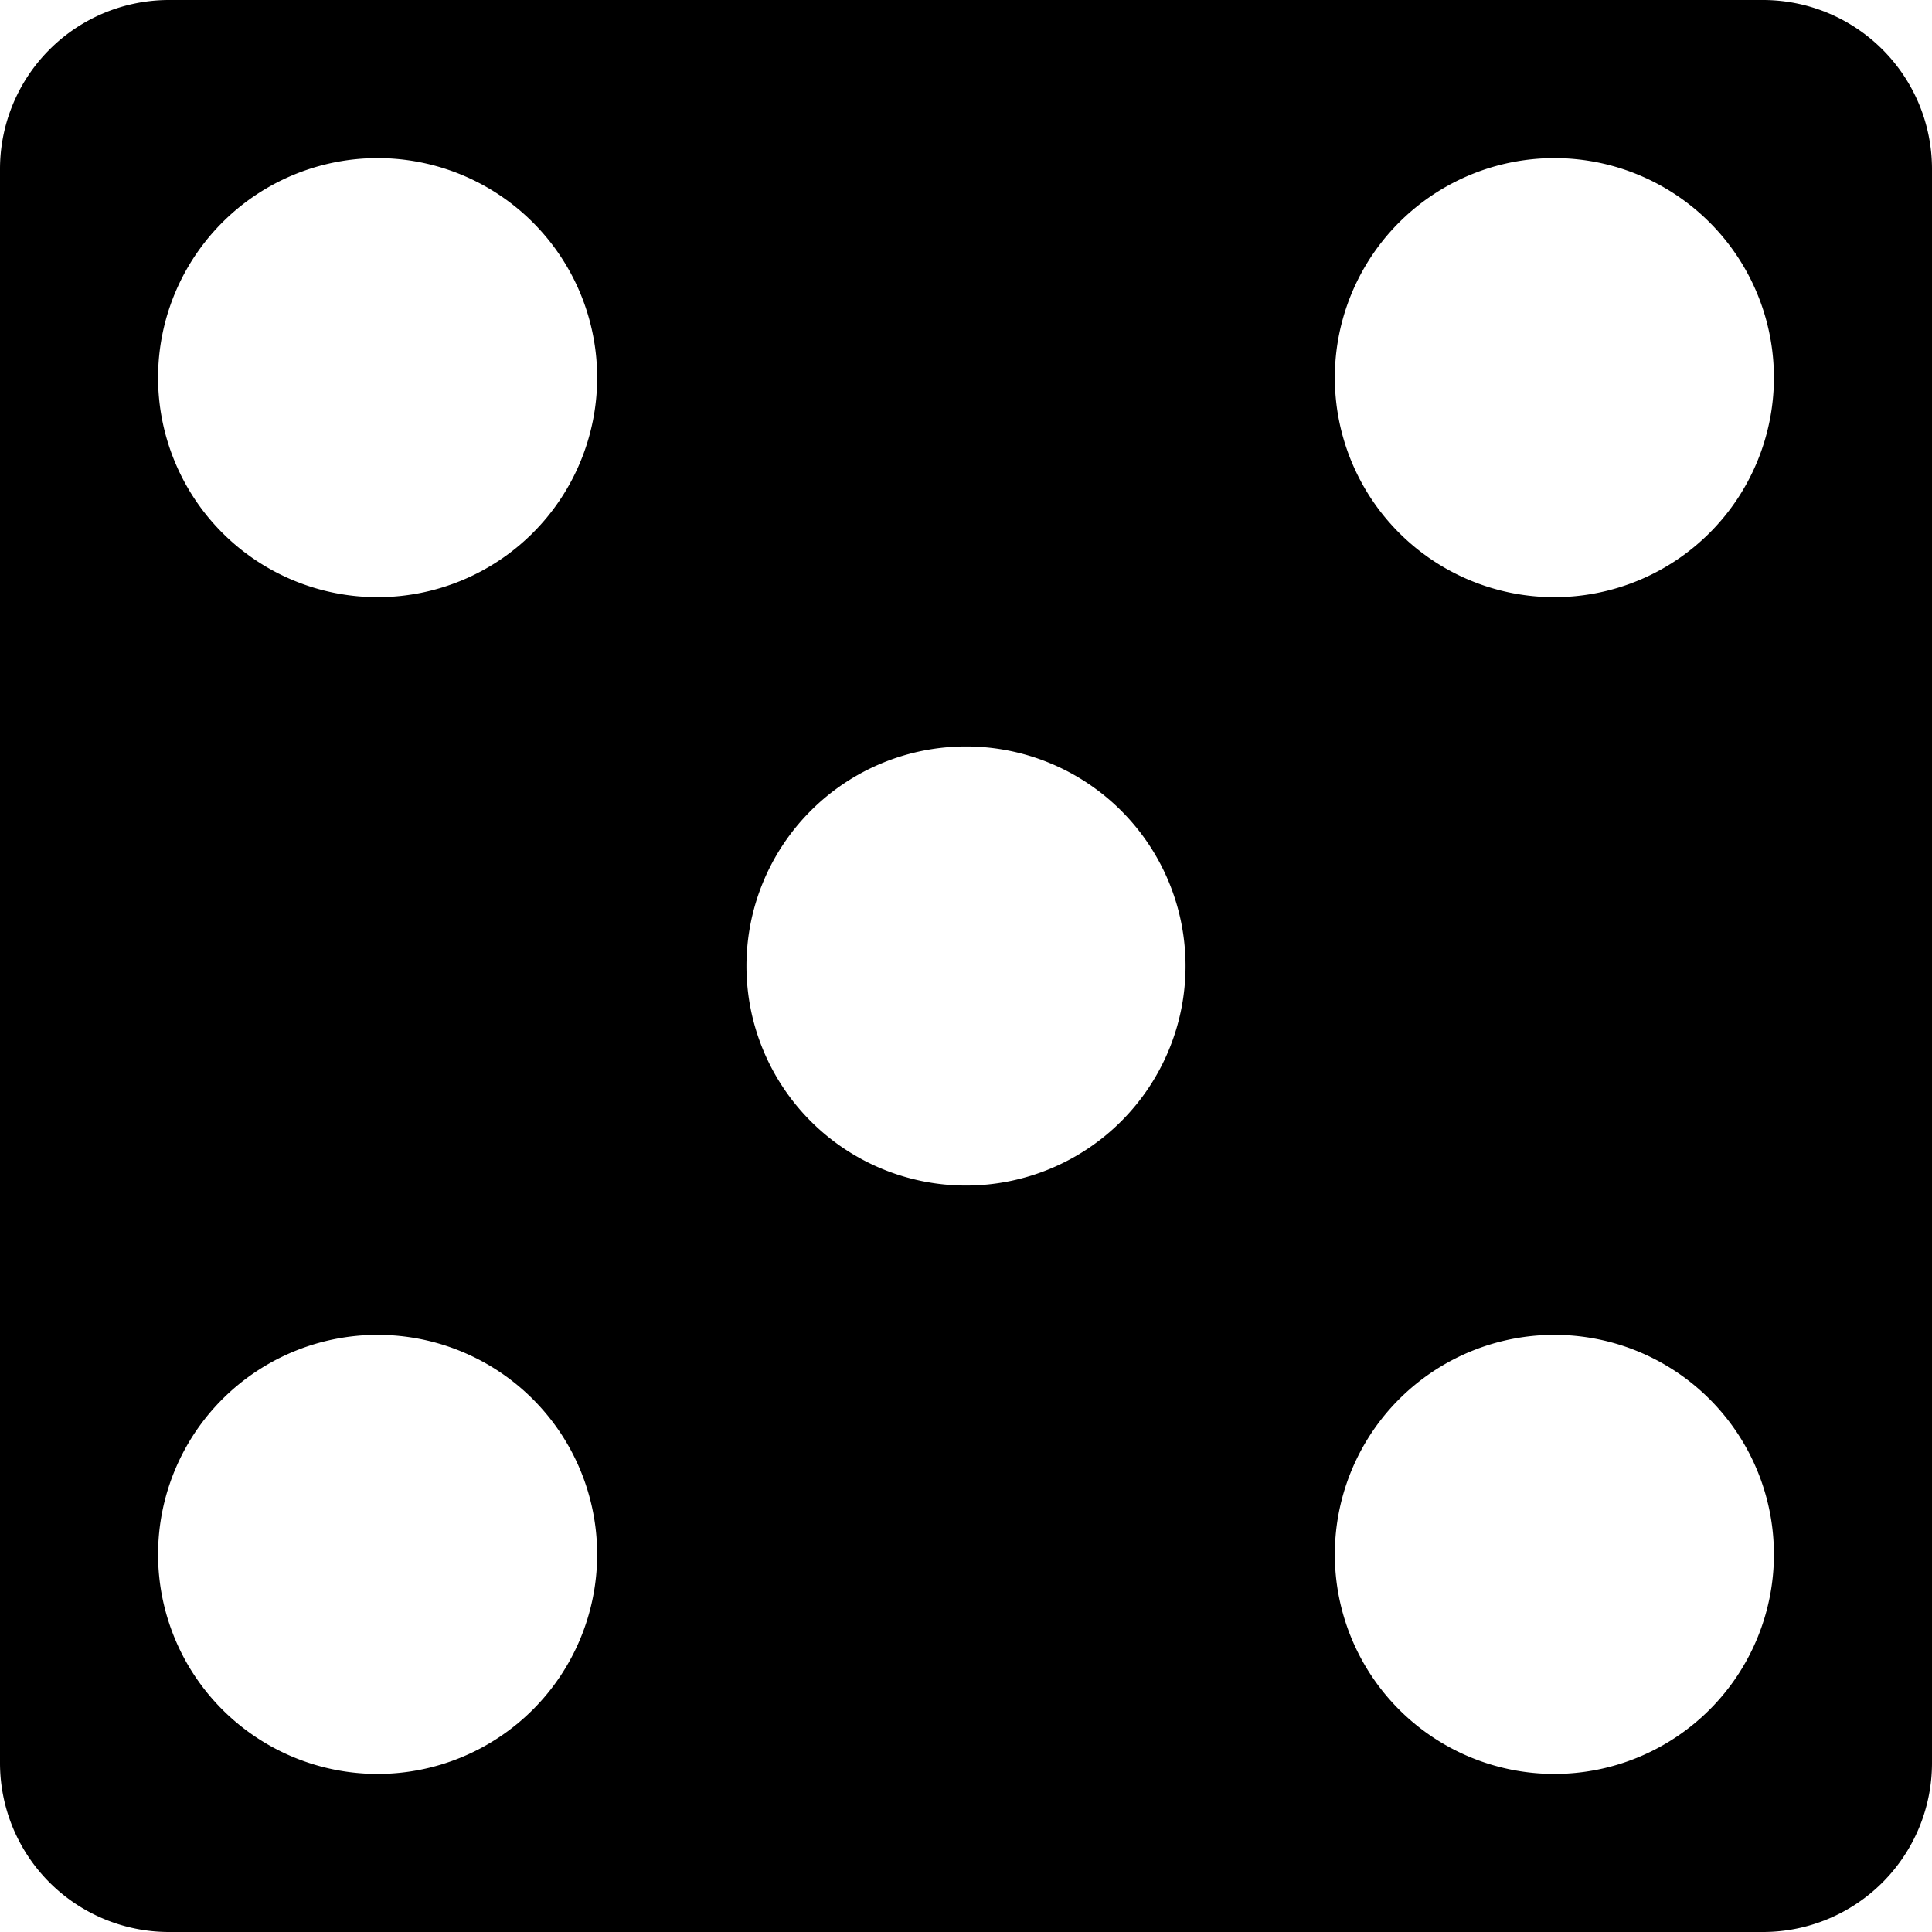 <?xml version="1.0" encoding="UTF-8"?>
<svg width="440" height="440" version="1.1" viewBox="0 0 440 440" xmlns="http://www.w3.org/2000/svg">
	<g transform="translate(-36,-36)">
		<path d="m74.5 36a38.5 38.5 0 0 0-38.5 38.5v363a38.5 38.5 0 0 0 38.5 38.5h363a38.5 38.5 0 0 0 38.5-38.5v-363a38.5 38.5 0 0 0-38.5-38.5zm48.97 36.03a50 50 0 0 1 48.53 49.97 50 50 0 0 1-100 0 50 50 0 0 1 51.47-49.97zm268 0a50 50 0 0 1 48.53 49.97 50 50 0 0 1-100 0 50 50 0 0 1 51.47-49.97zm-135.47 133.97a50 50 0 0 1 0 100 50 50 0 0 1 0-100zm-132.53 134.03a50 50 0 0 1 48.53 49.97 50 50 0 0 1-100 0 50 50 0 0 1 51.47-49.97zm268 0a50 50 0 0 1 48.53 49.97 50 50 0 0 1-100 0 50 50 0 0 1 51.47-49.97z" />
	</g>
</svg>
